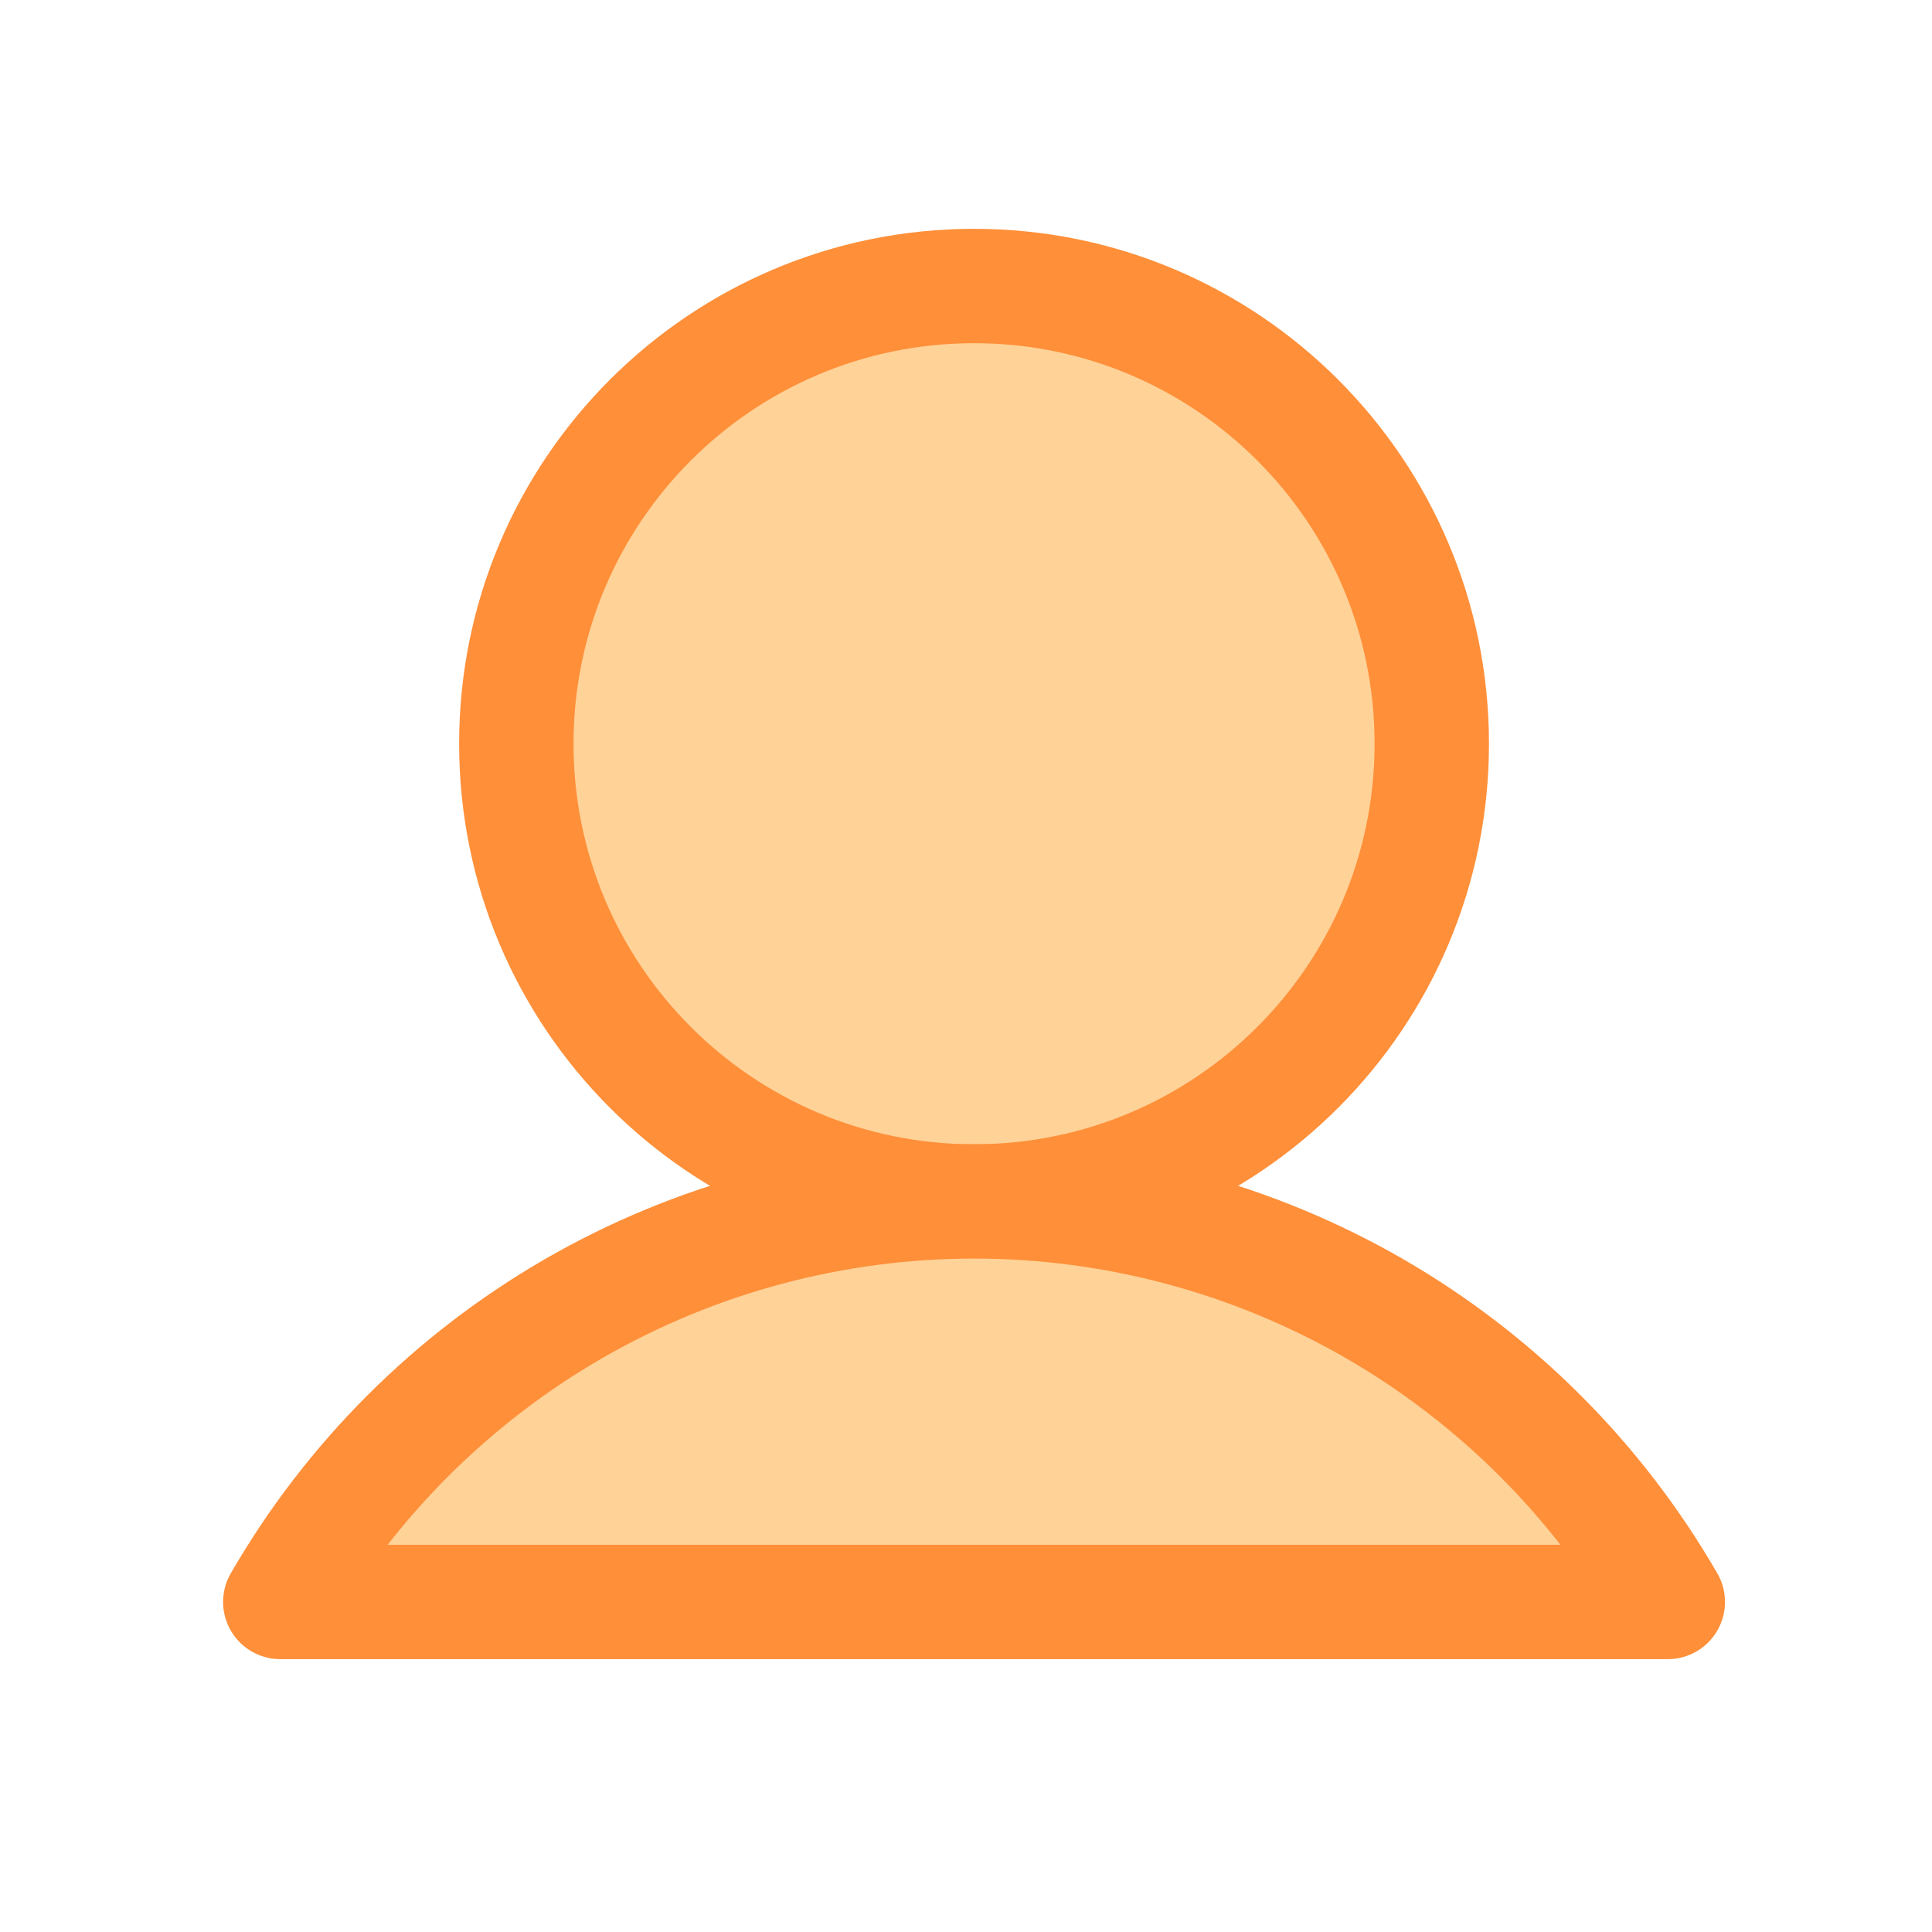 <svg width="24" height="24" viewBox="0 0 24 24" fill="none" xmlns="http://www.w3.org/2000/svg">
<path d="M12.1 14.925C15.24 14.925 17.786 12.379 17.786 9.239C17.786 6.099 15.24 3.553 12.1 3.553C8.96 3.553 6.414 6.099 6.414 9.239C6.414 12.379 8.96 14.925 12.1 14.925Z" fill="#FFD298" stroke="#FF8F39" stroke-width="1.421" stroke-miterlimit="10"/>
<path d="M3.482 19.9C4.356 18.387 5.612 17.131 7.124 16.257C8.637 15.384 10.353 14.924 12.1 14.924C13.847 14.924 15.563 15.384 17.076 16.257C18.588 17.131 19.844 18.387 20.718 19.9" fill="#FFD298"/>
<path d="M3.482 19.9C4.356 18.387 5.612 17.131 7.124 16.257C8.637 15.384 10.353 14.924 12.1 14.924C13.847 14.924 15.563 15.384 17.076 16.257C18.588 17.131 19.844 18.387 20.718 19.9H3.482Z" stroke="#FF8F39" stroke-width="1.421" stroke-linecap="round" stroke-linejoin="round"/>
</svg>
